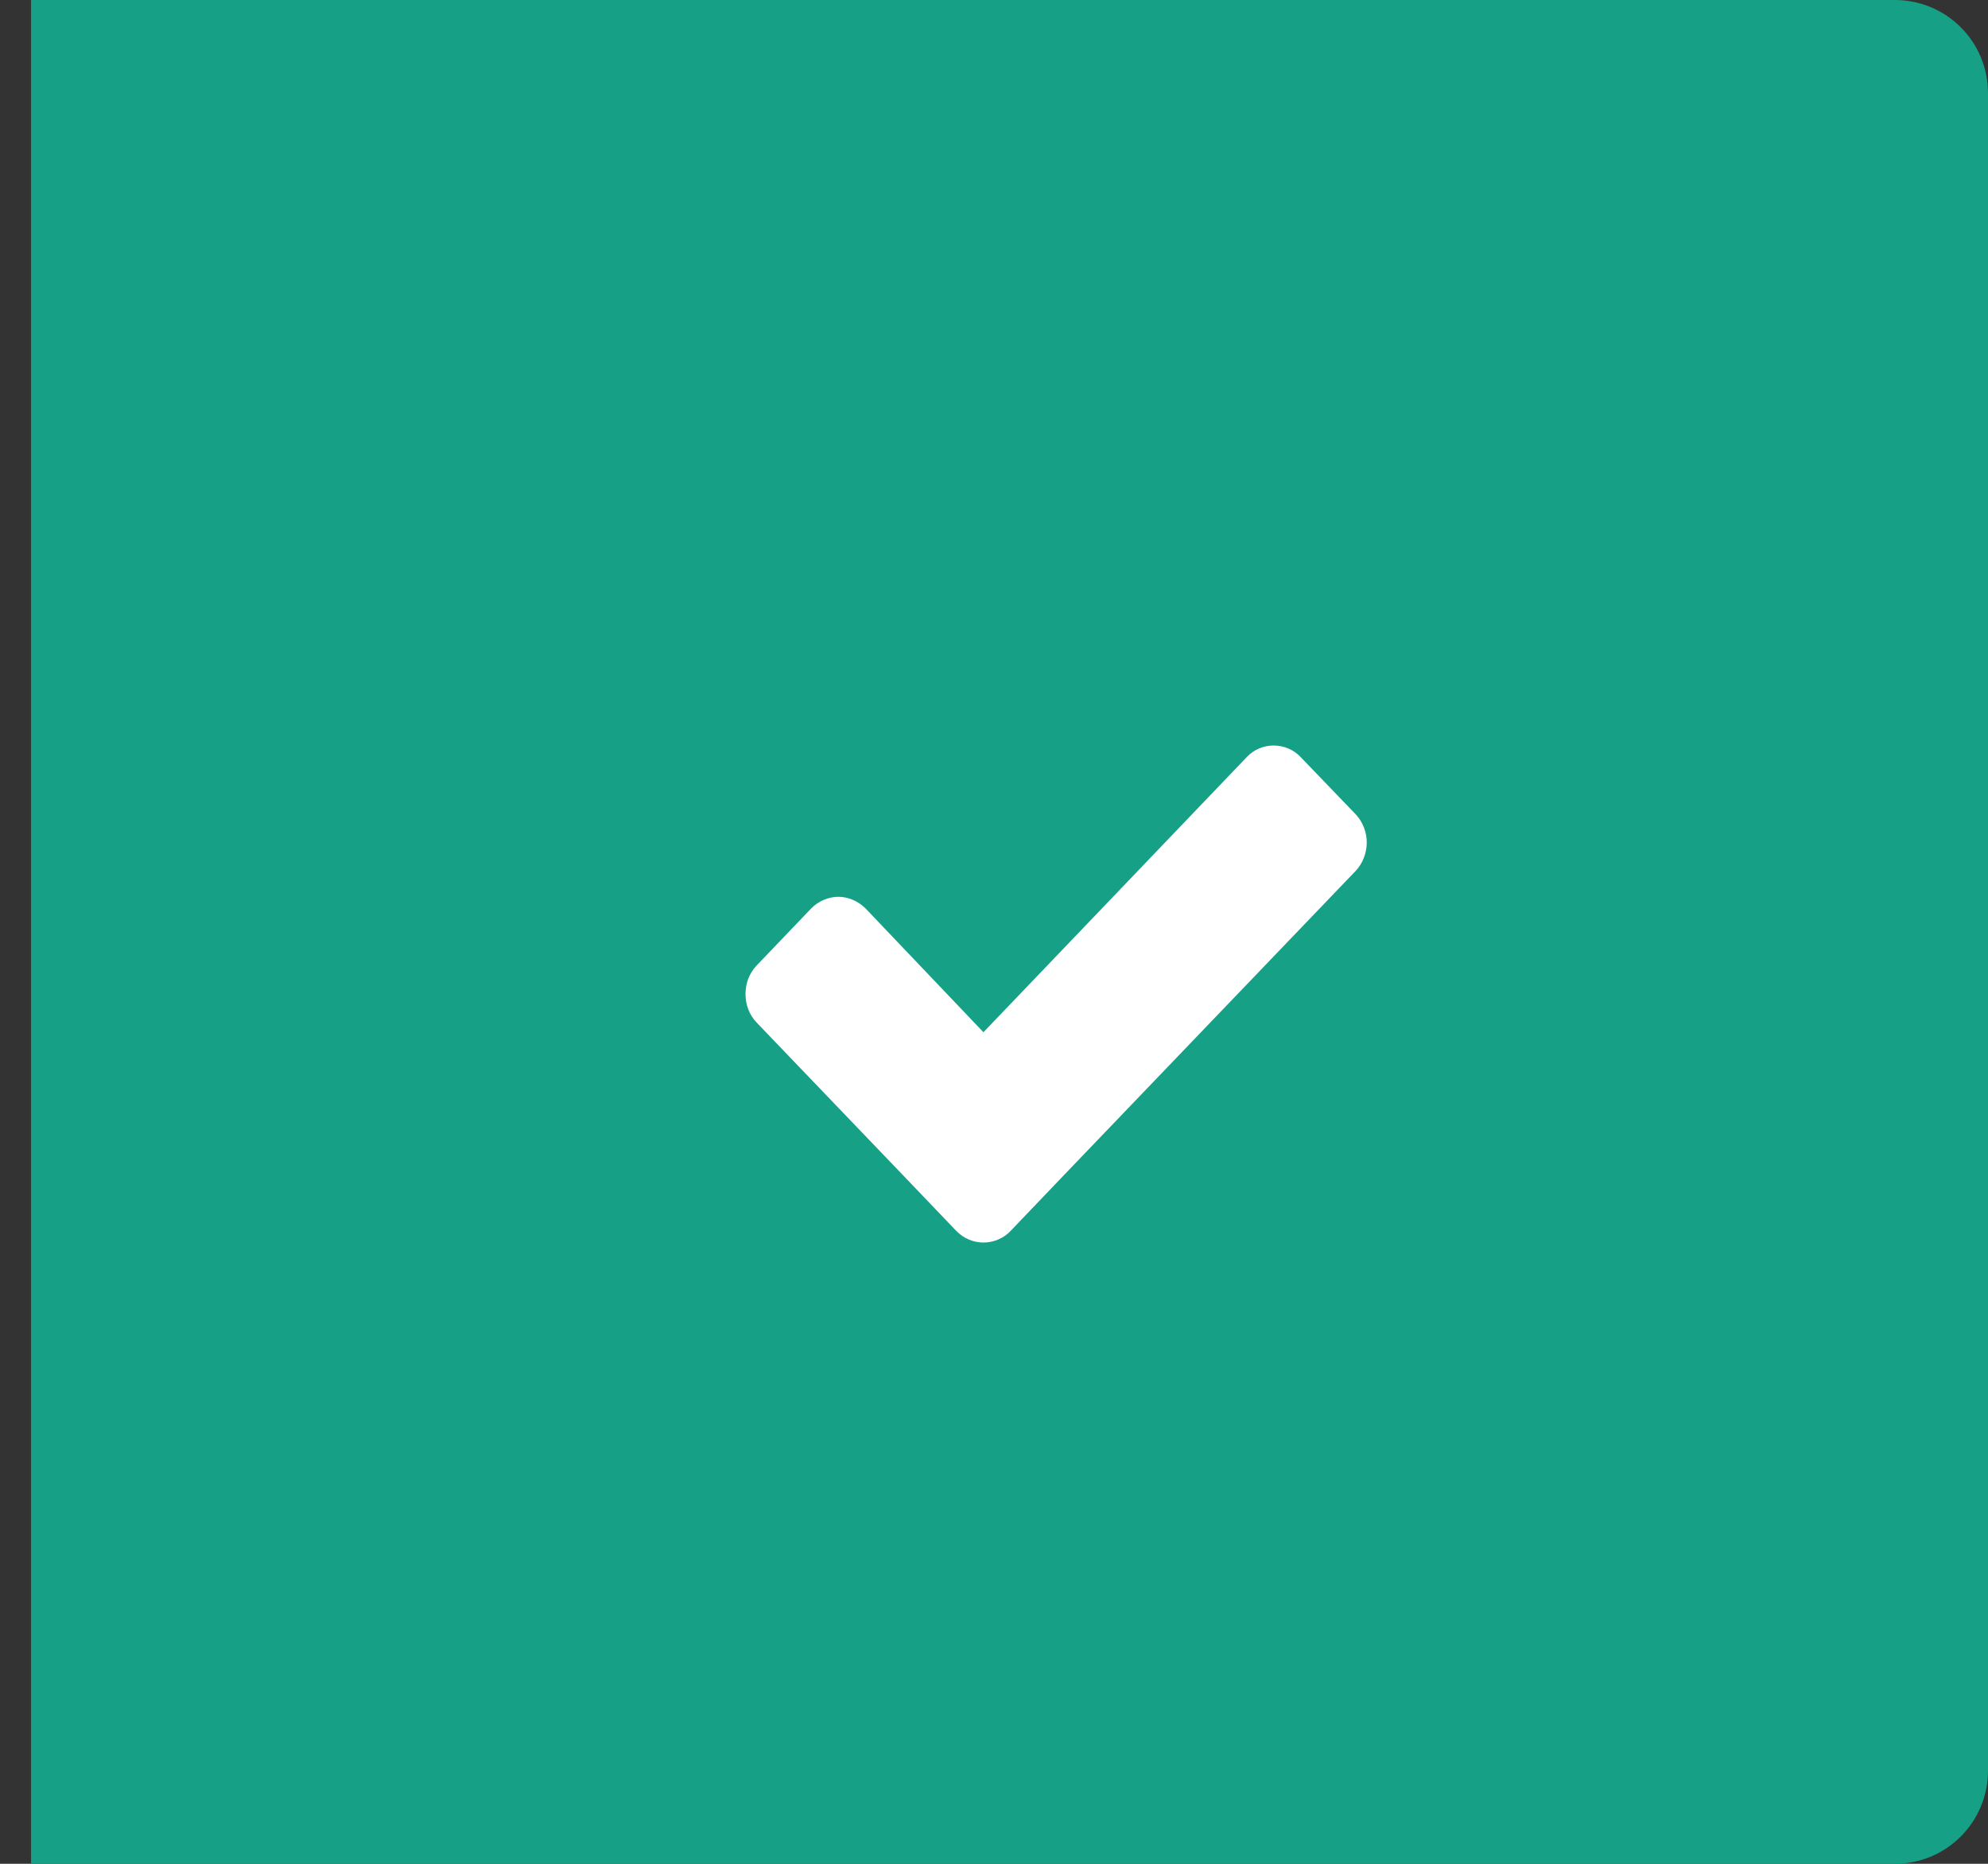 <svg xmlns="http://www.w3.org/2000/svg" viewBox="0 0 64 60" width="64" height="60">
	<rect x="0" y="0" width="64" height="60" fill="#333333" stroke="none"/>
	<style>
		tspan { white-space:pre }
		.shp0 { fill: #16a085 } 
		.shp1 { fill: #ffffff } 
	</style>
	<g id="Fifthy">
		<path id="Rettangolo 8" class="shp0" d="M1 0L61 0C62.66 0 64 1.34 64 3L64 57C64 58.66 62.66 60 61 60L1 60L1 0Z" />
		<path id="fa-check" class="shp1" d="M44 27.12C44 26.79 43.87 26.45 43.64 26.21L41.88 24.38C41.65 24.13 41.33 24 41 24C40.68 24 40.36 24.13 40.13 24.38L31.66 33.23L27.87 29.25C27.63 29.01 27.31 28.87 26.99 28.87C26.67 28.87 26.34 29.01 26.11 29.25L24.36 31.08C24.12 31.33 24 31.66 24 32C24 32.34 24.12 32.67 24.36 32.92L29.03 37.79L30.78 39.62C31.02 39.87 31.34 40 31.66 40C31.98 40 32.31 39.87 32.54 39.62L34.29 37.79L43.64 28.04C43.87 27.8 44 27.46 44 27.12Z" />
	</g>
</svg>